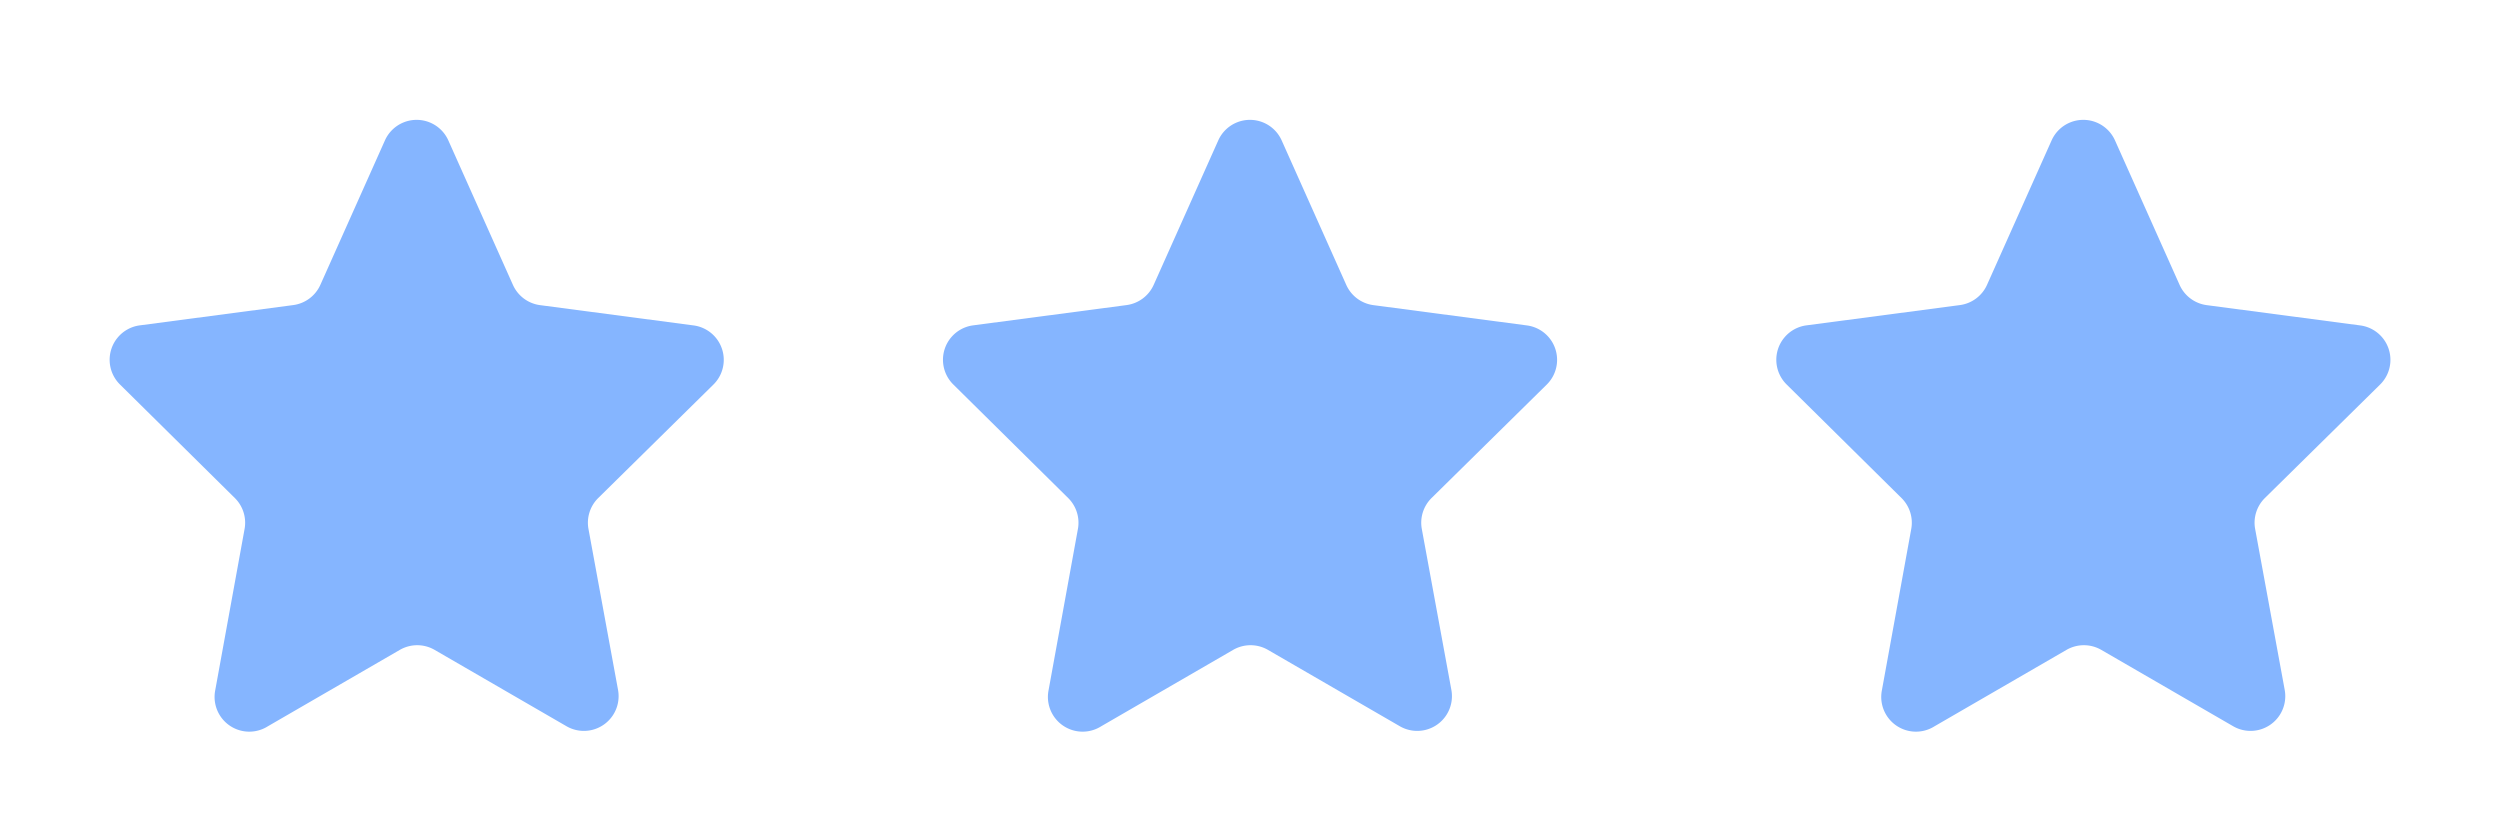 <svg xmlns="http://www.w3.org/2000/svg" xmlns:xlink="http://www.w3.org/1999/xlink" width="36" height="12" viewBox="0 0 36 12"><defs><style>.a{fill:none;}.b{clip-path:url(#a);}.c,.d{fill:#85b5ff;}.c{stroke:#707070;opacity:0;}.e{stroke:none;}</style><clipPath id="a"><rect class="a" width="36" height="12"/></clipPath></defs><g class="b"><g transform="translate(-23 -383)"><g class="c" transform="translate(23 383)"><rect class="e" width="12" height="12"/><rect class="a" x="0.5" y="0.5" width="11" height="11"/></g><path class="d" d="M4.543,1.022a.5.5,0,0,1,.913,0l.93,2.08a.5.5,0,0,0,.391.292l2.21.292a.5.5,0,0,1,.286.852L7.615,6.171a.5.5,0,0,0-.141.446L7.9,8.936a.5.5,0,0,1-.742.522l-1.9-1.1a.5.5,0,0,0-.5,0l-1.9,1.1A.5.5,0,0,1,2.1,8.936l.422-2.319a.5.5,0,0,0-.141-.446L.728,4.537a.5.5,0,0,1,.286-.852l2.21-.292a.5.5,0,0,0,.39-.293Z" transform="translate(24 384)"/></g><g transform="translate(-11 -383)"><g class="c" transform="translate(23 383)"><rect class="e" width="12" height="12"/><rect class="a" x="0.5" y="0.5" width="11" height="11"/></g><path class="d" d="M4.543,1.022a.5.5,0,0,1,.913,0l.93,2.08a.5.5,0,0,0,.391.292l2.21.292a.5.5,0,0,1,.286.852L7.615,6.171a.5.5,0,0,0-.141.446L7.9,8.936a.5.5,0,0,1-.742.522l-1.9-1.1a.5.5,0,0,0-.5,0l-1.9,1.1A.5.5,0,0,1,2.1,8.936l.422-2.319a.5.5,0,0,0-.141-.446L.728,4.537a.5.5,0,0,1,.286-.852l2.21-.292a.5.5,0,0,0,.39-.293Z" transform="translate(24 384)"/></g><g transform="translate(1 -383)"><g class="c" transform="translate(23 383)"><rect class="e" width="12" height="12"/><rect class="a" x="0.5" y="0.5" width="11" height="11"/></g><path class="d" d="M4.543,1.022a.5.5,0,0,1,.913,0l.93,2.08a.5.5,0,0,0,.391.292l2.21.292a.5.5,0,0,1,.286.852L7.615,6.171a.5.5,0,0,0-.141.446L7.9,8.936a.5.5,0,0,1-.742.522l-1.9-1.1a.5.5,0,0,0-.5,0l-1.9,1.1A.5.5,0,0,1,2.1,8.936l.422-2.319a.5.5,0,0,0-.141-.446L.728,4.537a.5.5,0,0,1,.286-.852l2.21-.292a.5.5,0,0,0,.39-.293Z" transform="translate(24 384)"/></g></g></svg>